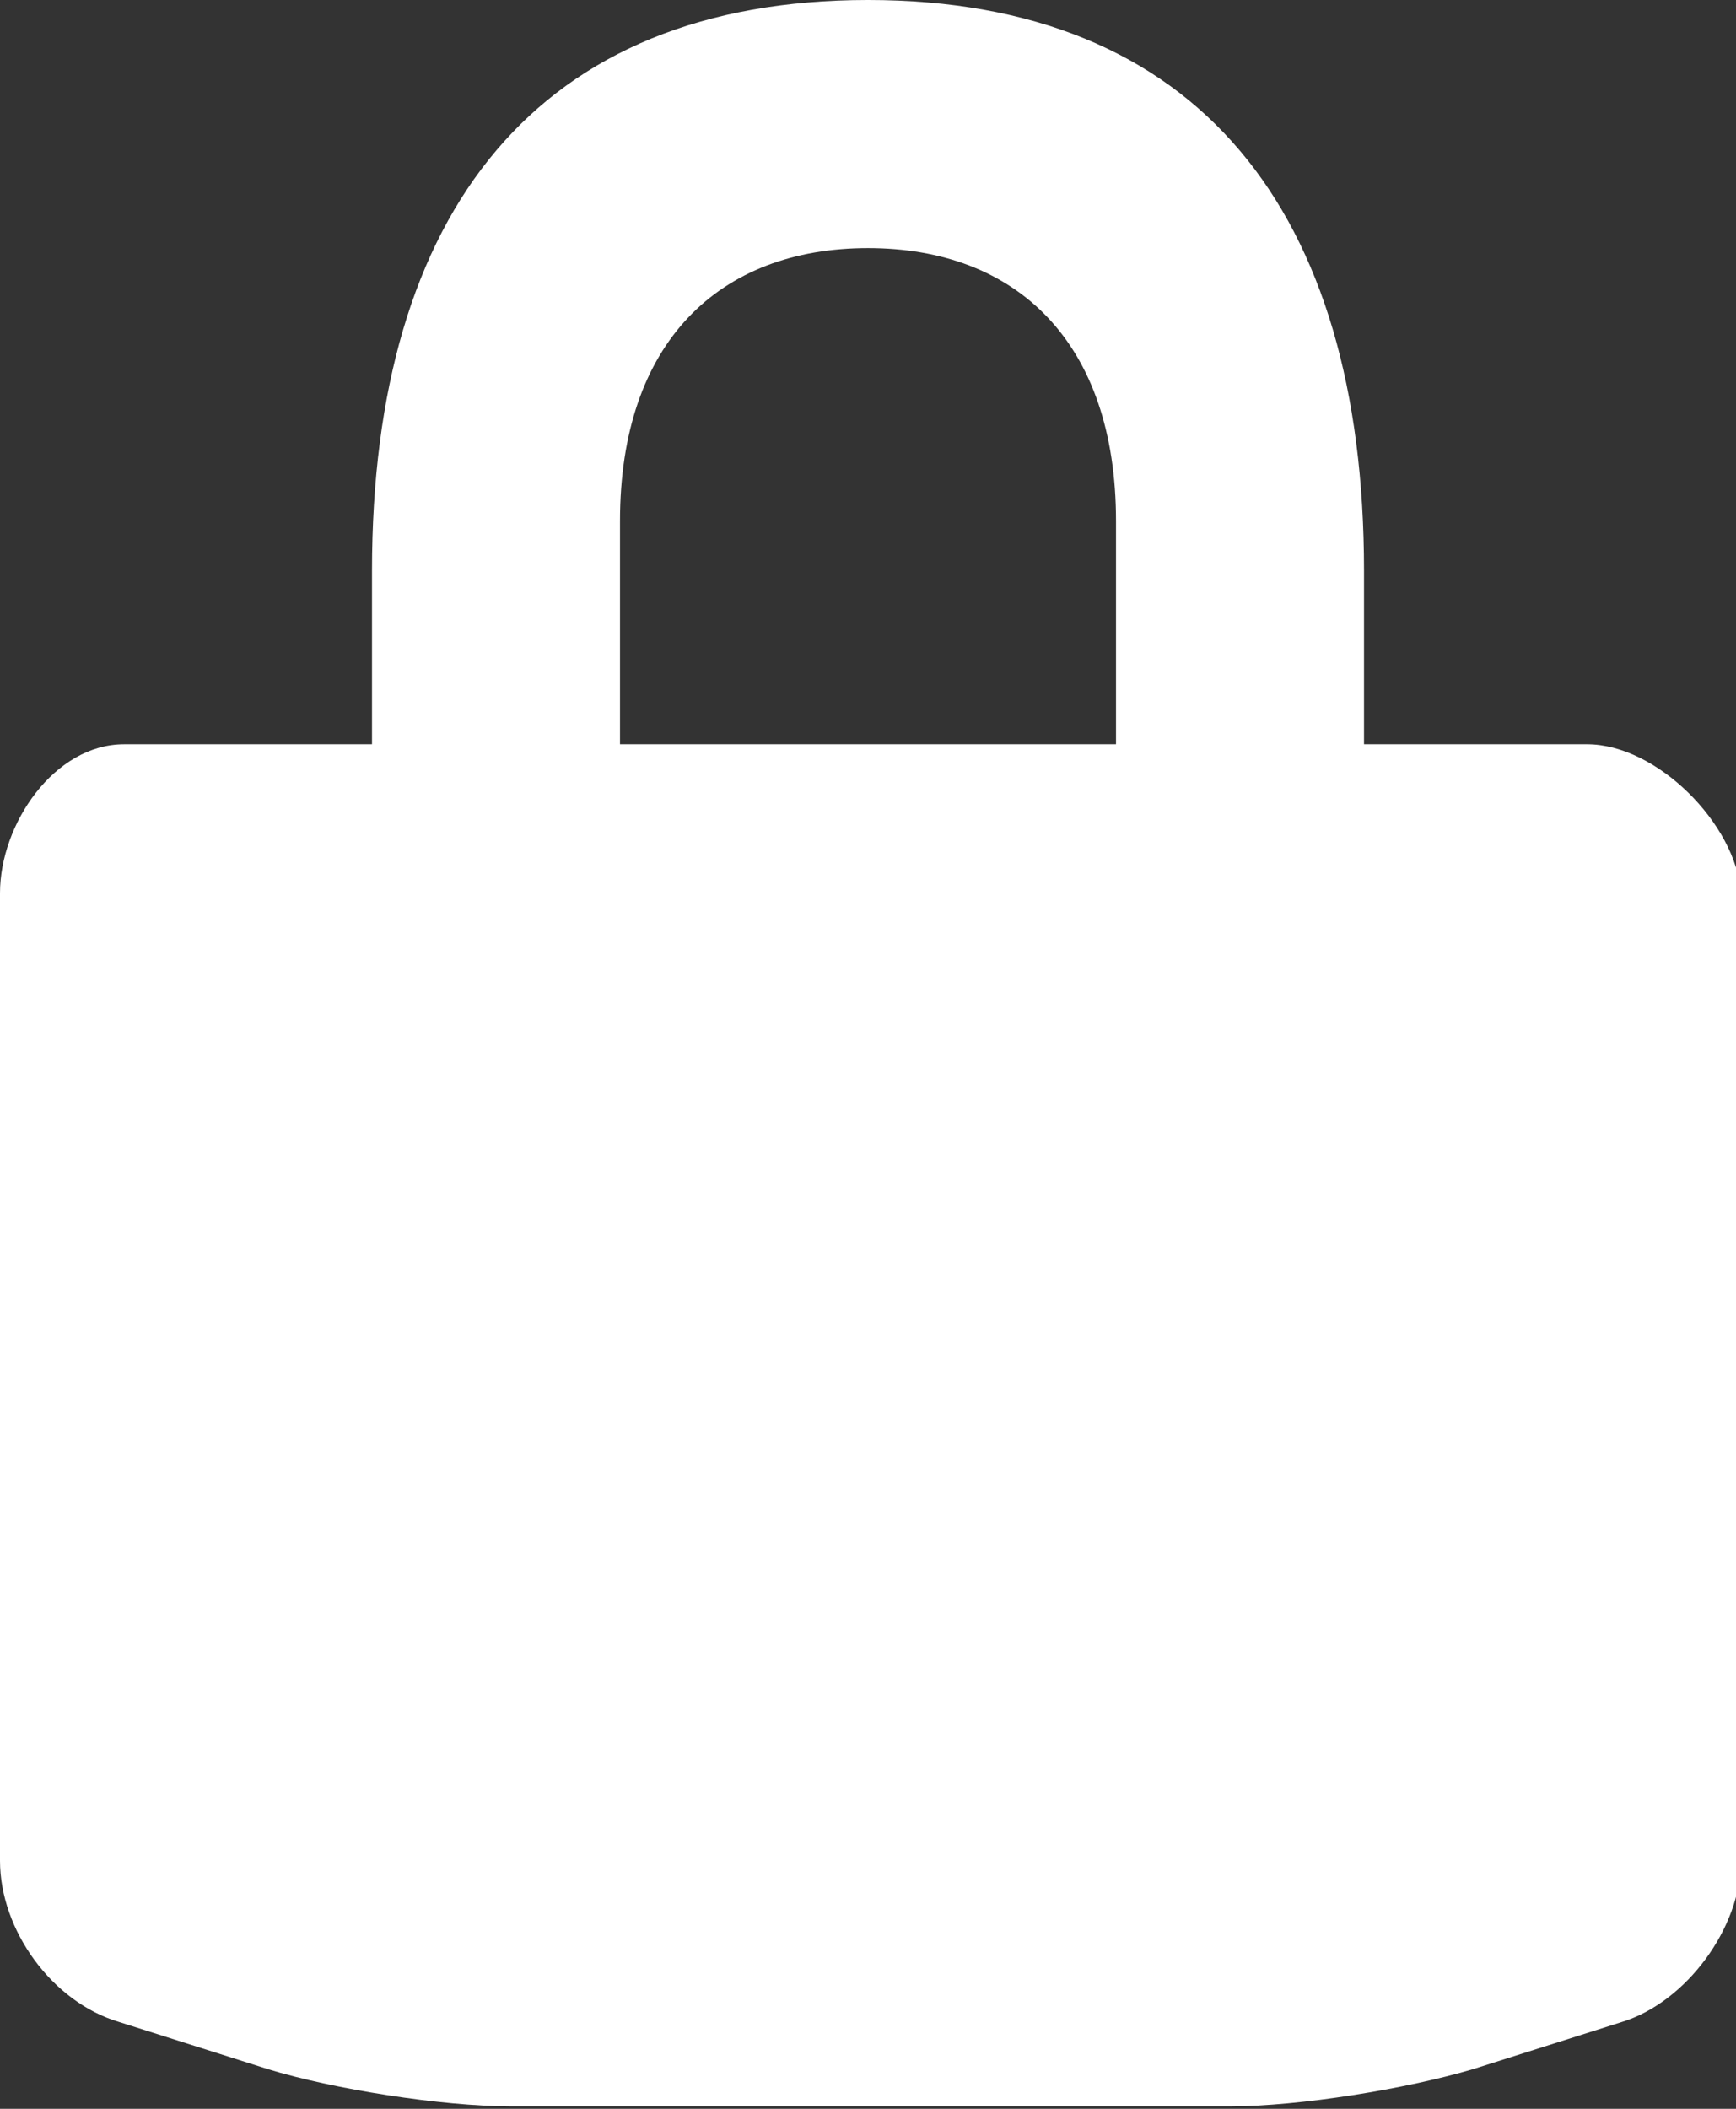 <?xml version="1.0" encoding="utf-8"?>
<!-- Generator: Adobe Illustrator 18.1.1, SVG Export Plug-In . SVG Version: 6.00 Build 0)  -->
<svg version="1.1" id="Layer_1" xmlns="http://www.w3.org/2000/svg" xmlns:xlink="http://www.w3.org/1999/xlink" x="0px" y="0px"
	 viewBox="0 0 70 85" enable-background="new 0 0 70 85" xml:space="preserve">
<rect x="0" y="0" width="70" height="85" fill="#333333" stroke="none"/>
<g>
	<path fill="#FFFFFF" d="M64,30h-9v-7C55,8.5,48.3,0,35,0C21.7,0,15,8.5,15,23v7H5c-2.8,0-5,3.2-5,6v39c0,2.8,2.1,5.7,4.8,6.5l6,1.9
		c2.6,0.8,7,1.5,9.8,1.5h29c2.8,0,7.1-0.7,9.8-1.5l6-1.9c2.6-0.8,4.8-3.8,4.8-6.5V36C70,33.2,66.8,30,64,30z M25,21
		c0-7.2,4-11,10-11s10,3.8,10,11v9H25V21z"/>
</g>
</svg>
